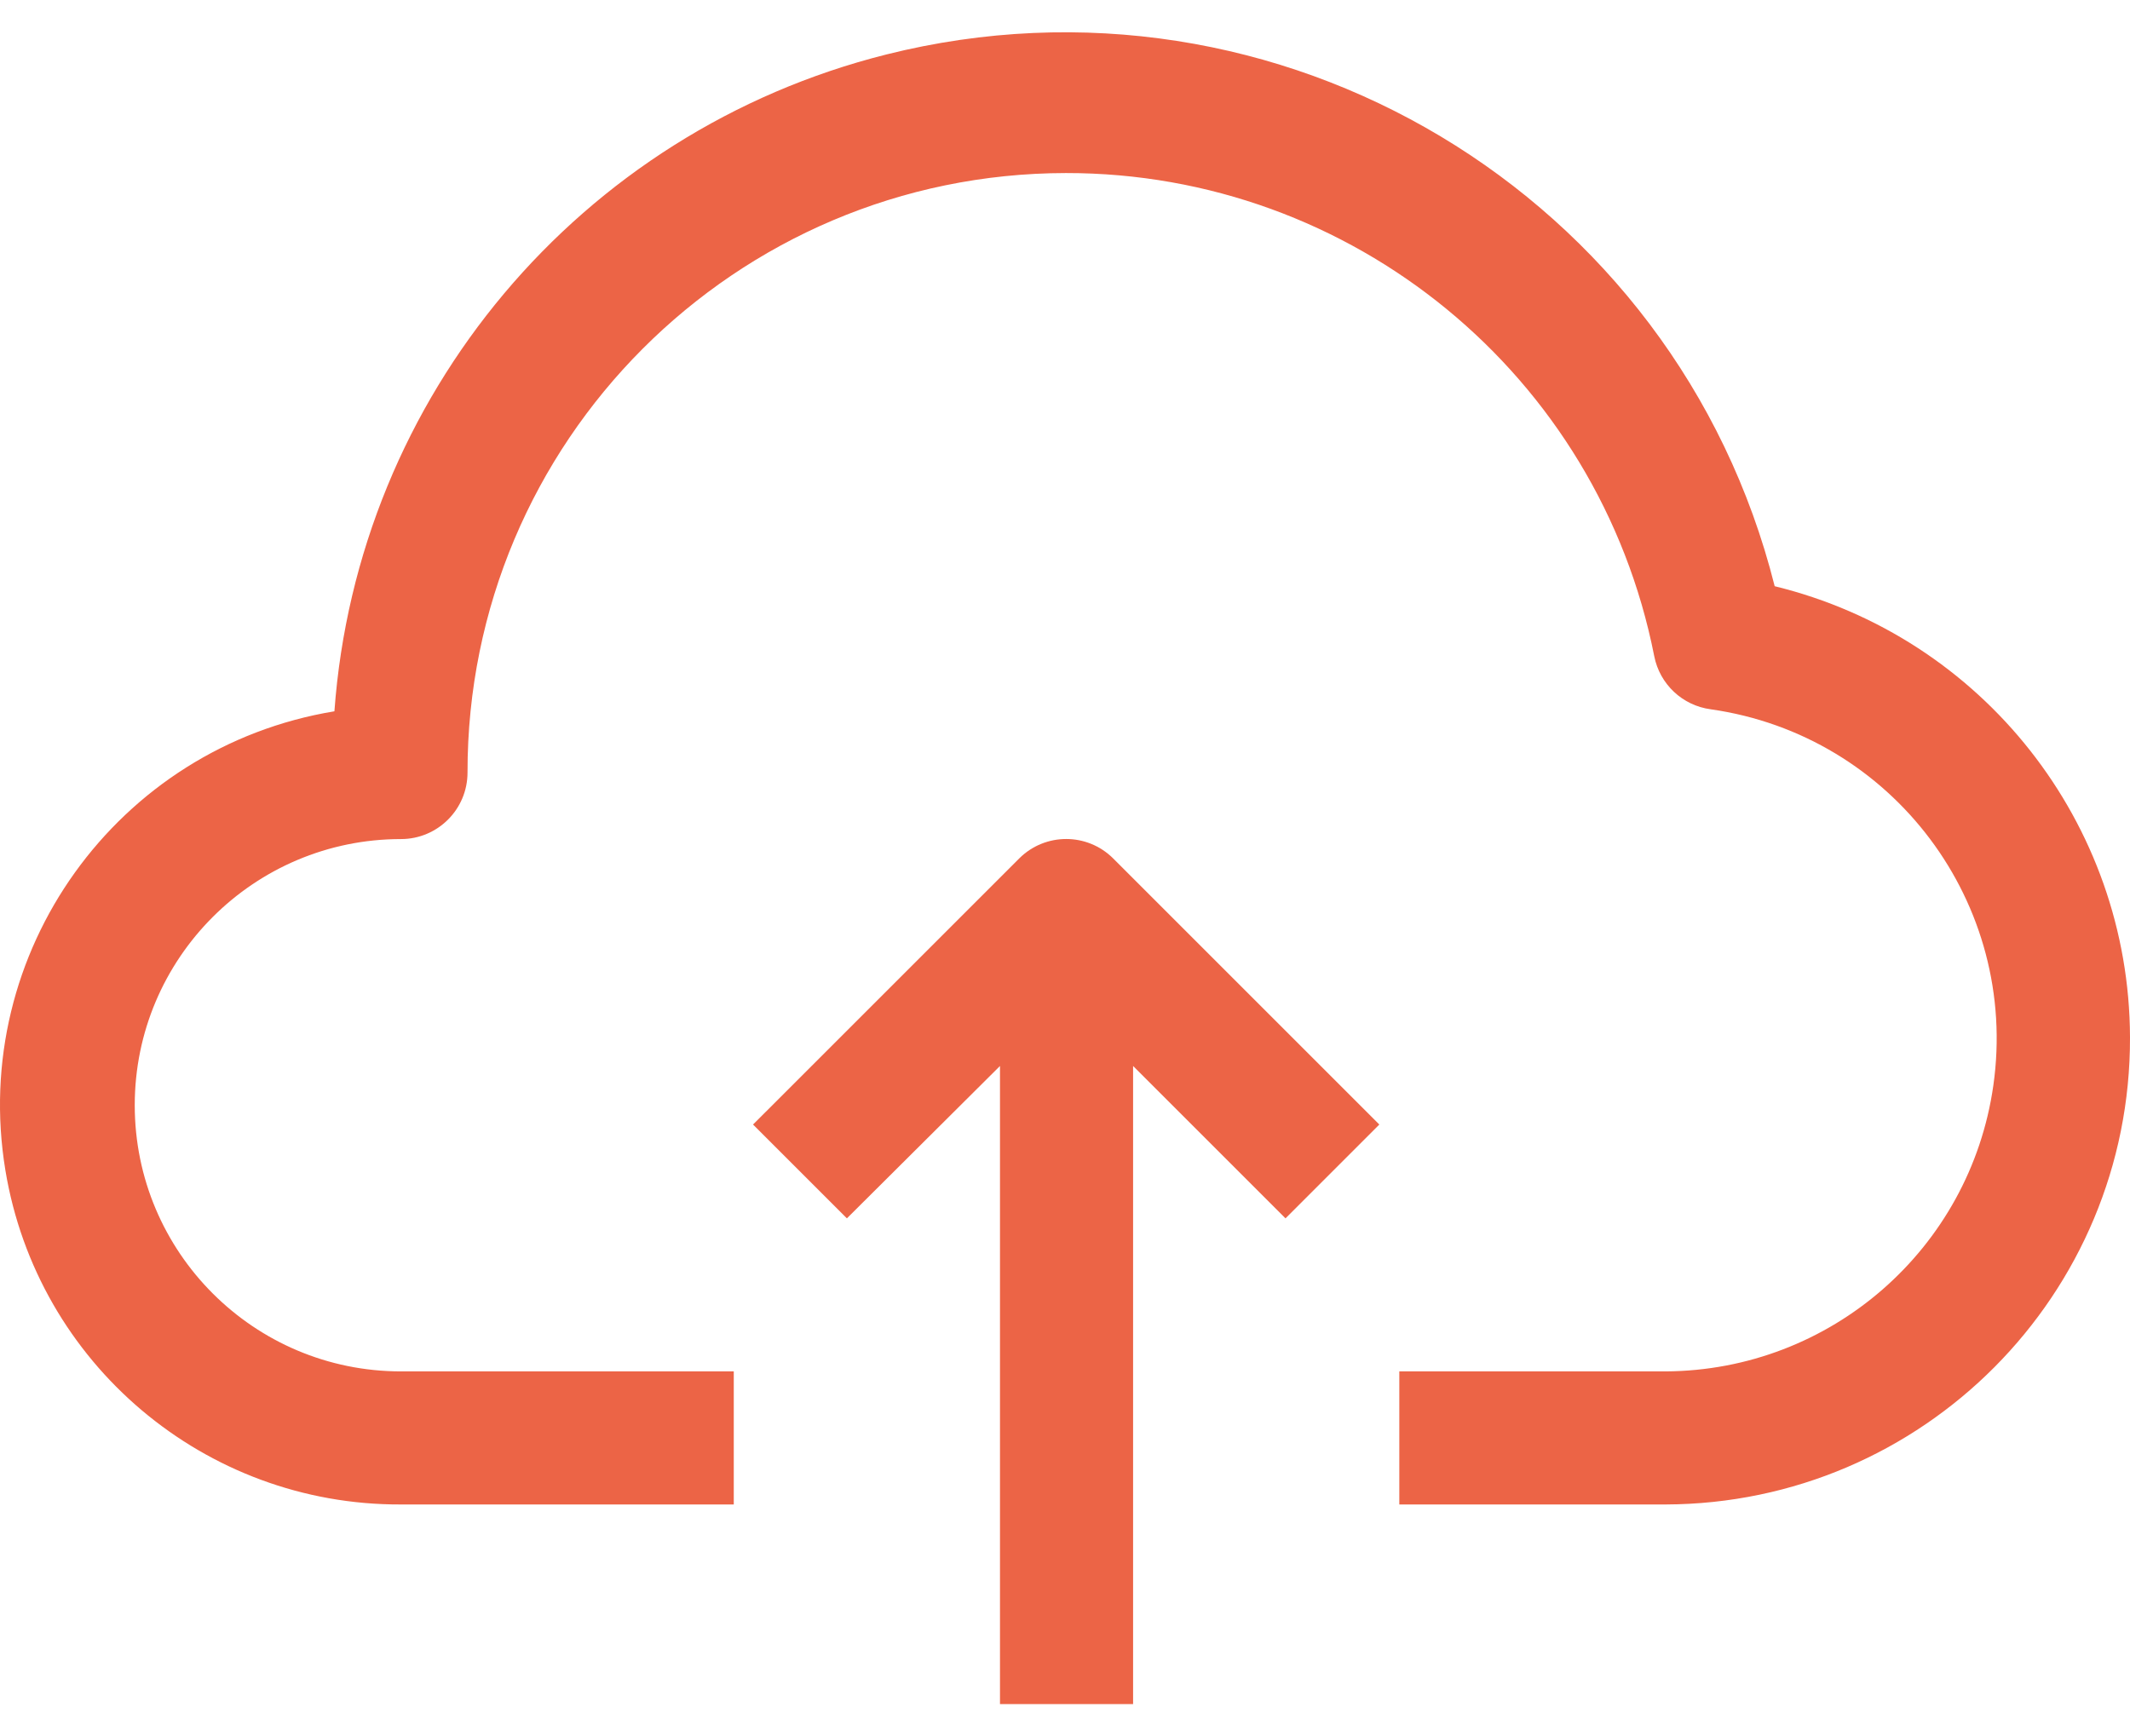 <svg width="65" height="53" viewBox="0 0 65 53" fill="none" xmlns="http://www.w3.org/2000/svg">
<path d="M54.157 17.893C51.153 5.925 39.016 -1.341 27.048 1.663C17.696 4.011 10.905 12.094 10.205 21.711C3.565 22.806 -0.931 29.077 0.164 35.718C1.138 41.621 6.253 45.945 12.236 45.921H22.392V41.859H12.236C7.75 41.859 4.112 38.222 4.112 33.735C4.112 29.248 7.75 25.611 12.236 25.611C13.358 25.611 14.267 24.702 14.267 23.58C14.257 13.485 22.433 5.292 32.528 5.282C41.267 5.274 48.79 11.452 50.481 20.026C50.648 20.882 51.342 21.536 52.207 21.65C57.76 22.441 61.62 27.583 60.829 33.136C60.119 38.122 55.862 41.834 50.826 41.859H42.702V45.921H50.826C58.678 45.897 65.024 39.513 65 31.661C64.98 25.125 60.506 19.444 54.157 17.893Z" fill="#EC6446"/>
<path d="M31.105 26.2L22.98 34.324L25.844 37.188L30.516 32.537V52.014H34.578V32.537L39.229 37.188L42.092 34.324L33.968 26.2C33.176 25.412 31.897 25.412 31.105 26.2Z" fill="#EC6446"/>
</svg>
